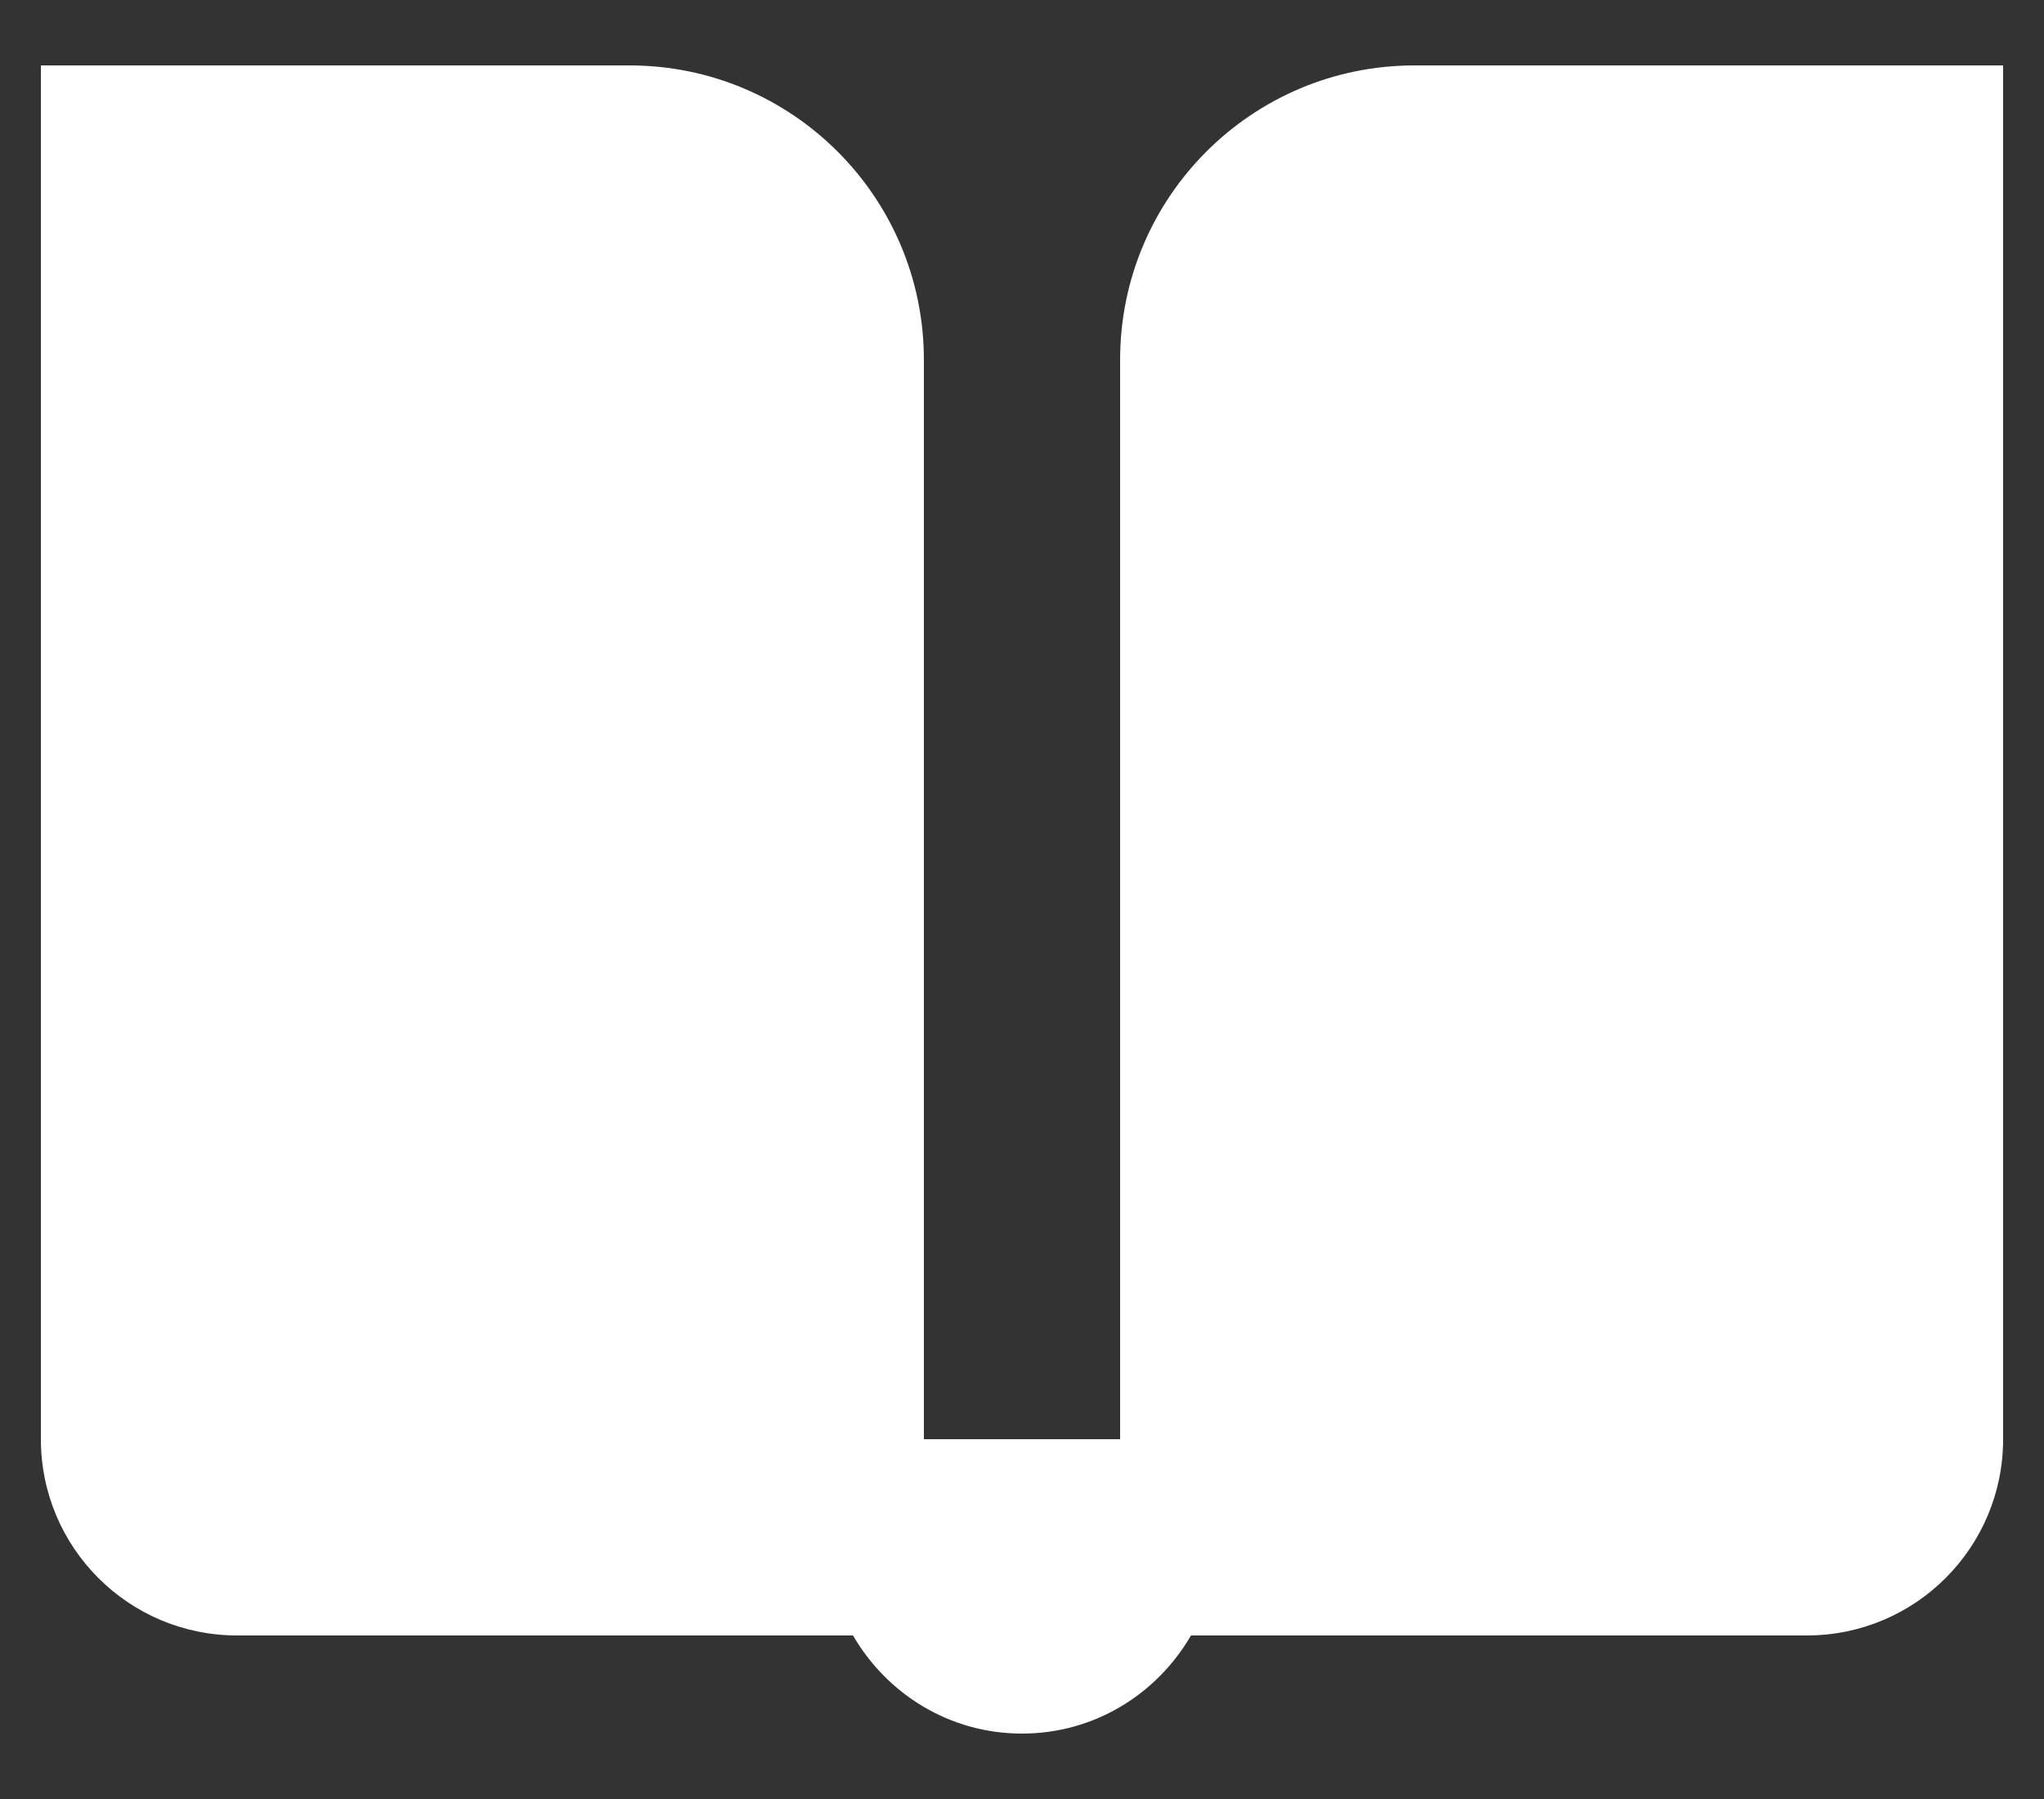 <svg width="25" height="22" viewBox="0 0 25 22" fill="none" xmlns="http://www.w3.org/2000/svg">
<rect x="0" y="0" width="25" height="22" fill="#333333" stroke="none"/>
<path d="M0.5 0.8V17.6C0.5 18.926 1.574 20 2.9 20H10.433C10.848 20.715 11.613 21.2 12.5 21.2C13.387 21.2 14.152 20.715 14.567 20H22.1C23.426 20 24.5 18.926 24.5 17.6V0.8H17.3C15.312 0.8 13.7 2.412 13.7 4.4V17.6H11.3V4.4C11.3 2.412 9.688 0.8 7.7 0.8H0.5Z" fill="white"/>
</svg>

